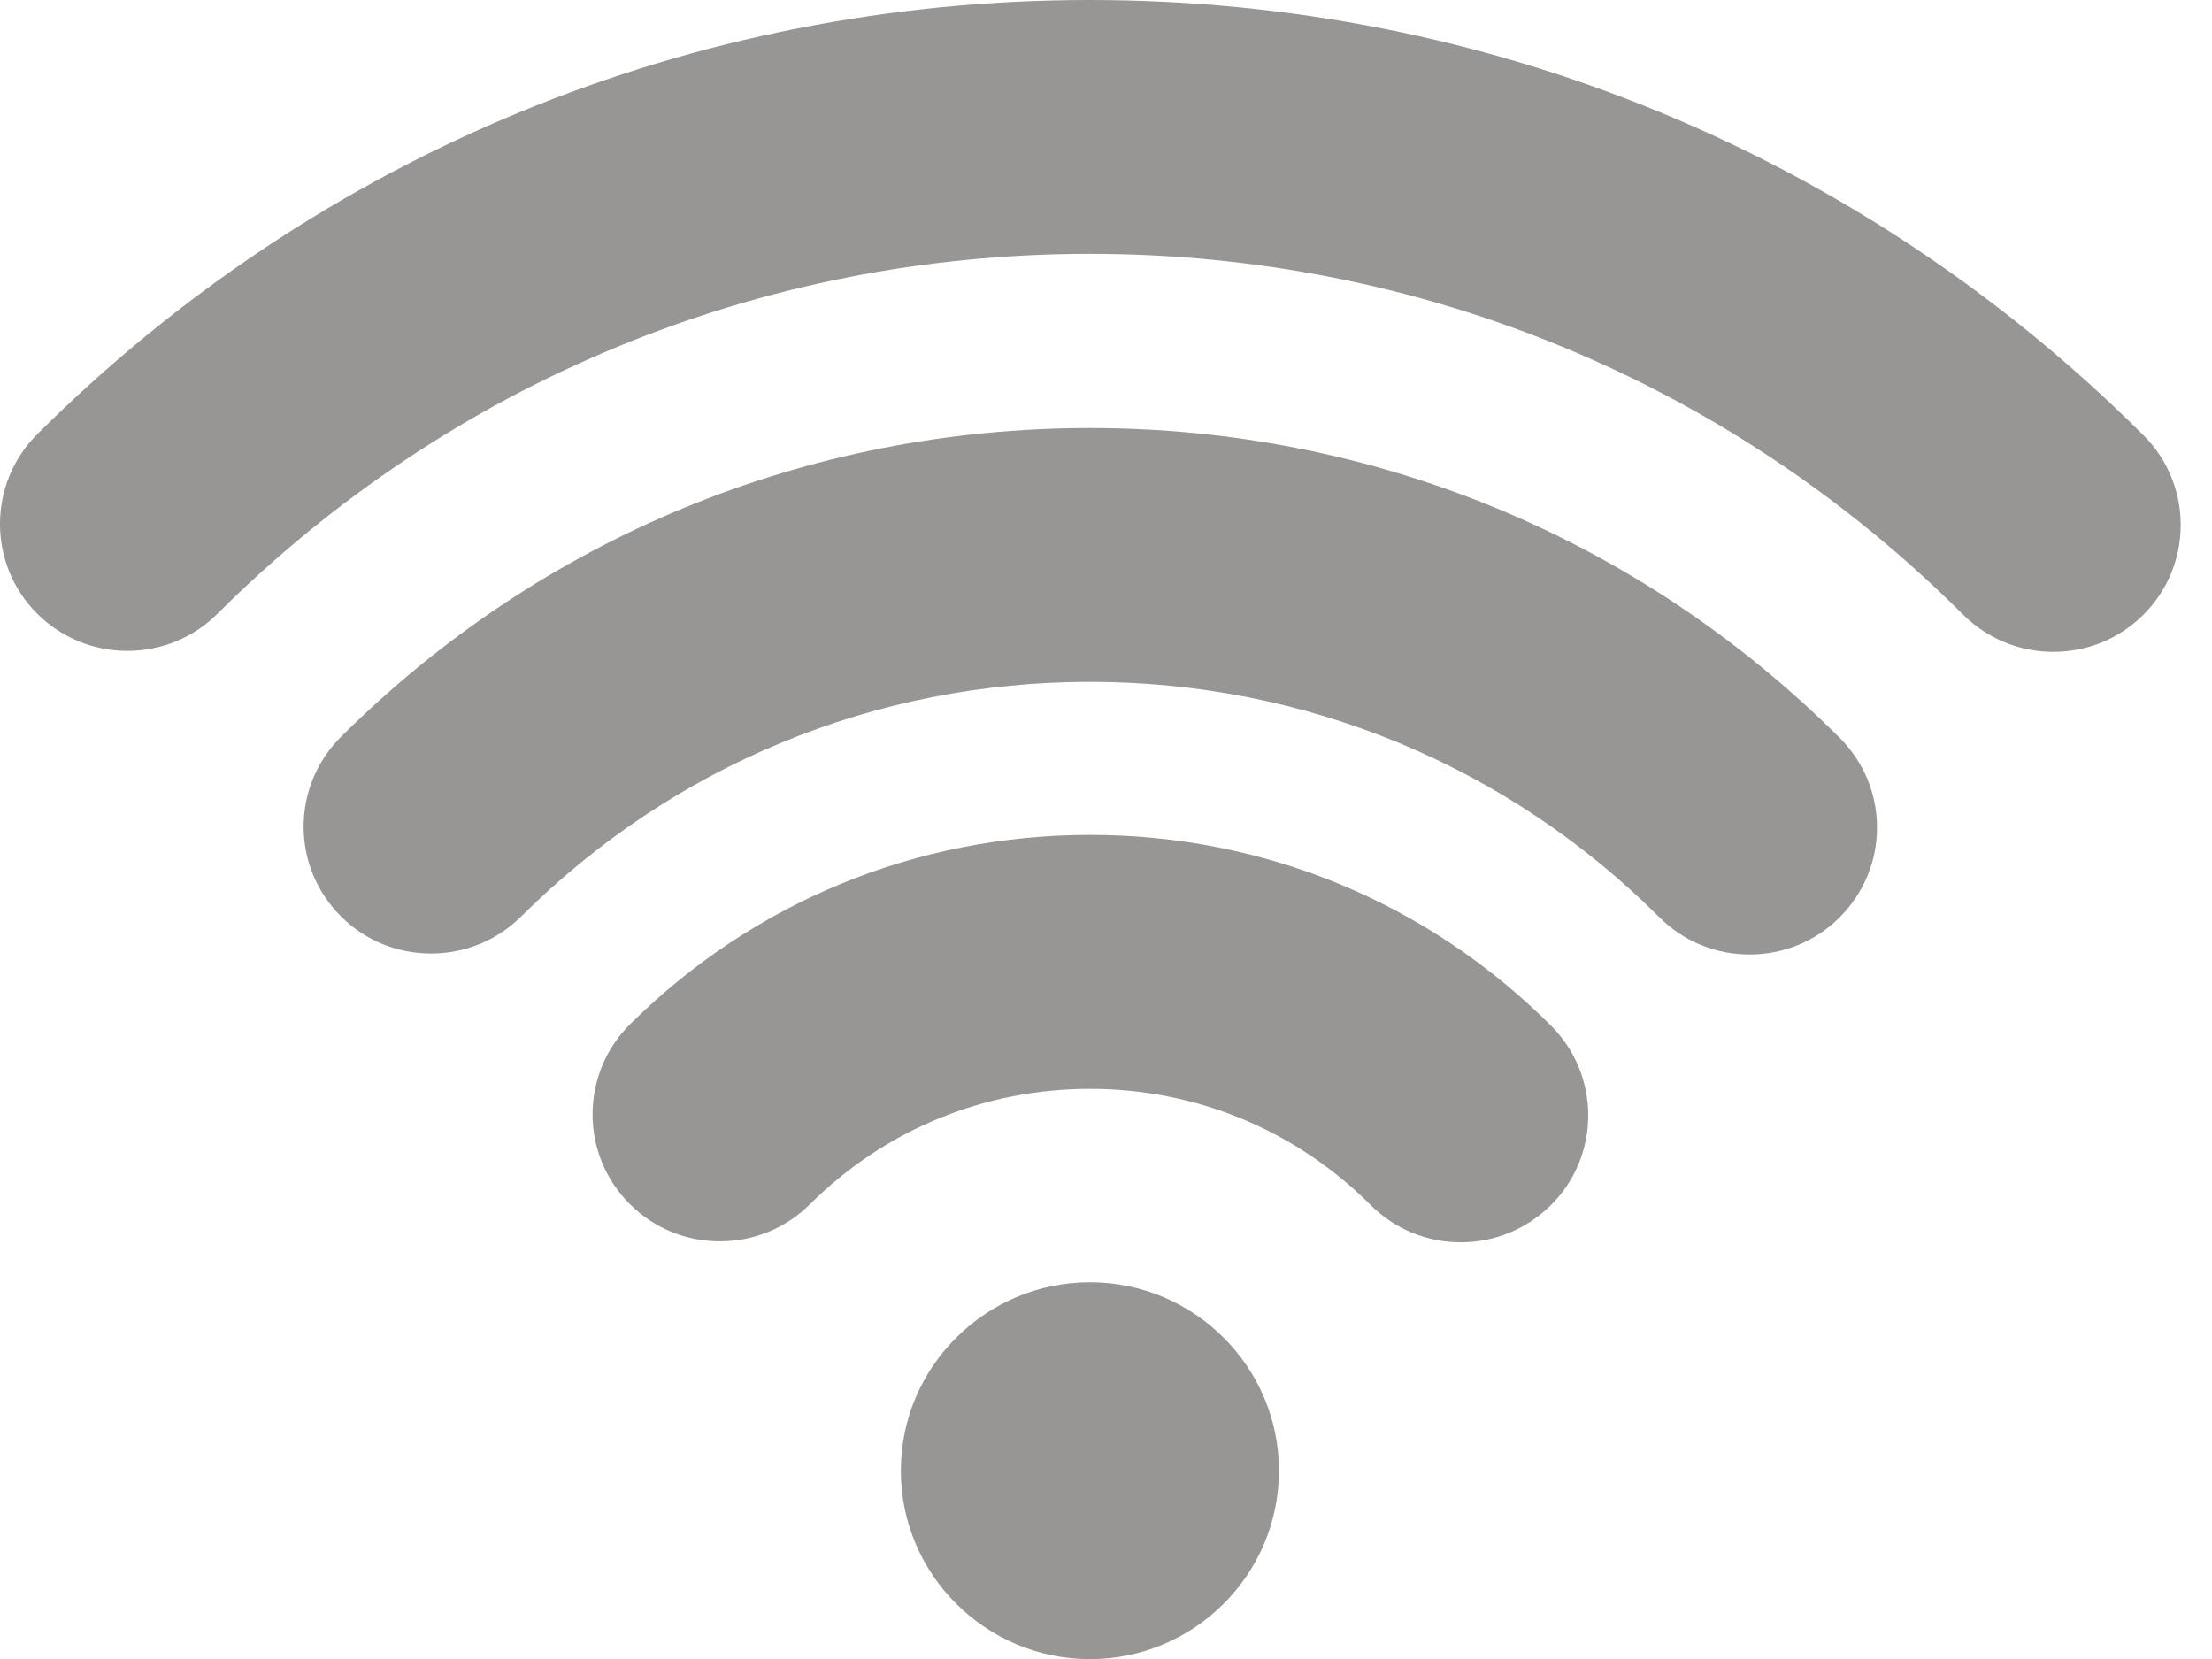 <svg width="16" height="12" viewBox="0 0 16 12" fill="none" xmlns="http://www.w3.org/2000/svg">
<path d="M7.884 9.275C7.13 9.275 6.516 9.887 6.516 10.638C6.516 11.389 7.13 12.001 7.884 12.001C8.638 12.001 9.251 11.389 9.251 10.638C9.251 9.887 8.638 9.275 7.884 9.275Z" fill="#989595"/>
<path d="M11.219 7.419C10.329 6.529 9.144 6.039 7.884 6.039C6.628 6.039 5.446 6.526 4.556 7.41C4.197 7.768 4.196 8.35 4.555 8.709C4.729 8.883 4.961 8.979 5.207 8.979C5.453 8.979 5.684 8.884 5.858 8.711C6.4 8.172 7.119 7.876 7.884 7.876C8.651 7.876 9.372 8.174 9.914 8.716C10.088 8.89 10.32 8.986 10.567 8.986C10.813 8.986 11.043 8.89 11.218 8.717C11.578 8.36 11.578 7.777 11.219 7.419Z" fill="#989595"/>
<path d="M15.504 3.148C13.469 1.118 10.763 0 7.883 0C5.008 0 2.304 1.115 0.27 3.14C-0.09 3.498 -0.09 4.081 0.269 4.439C0.443 4.612 0.675 4.708 0.921 4.708C1.167 4.708 1.399 4.613 1.573 4.439C3.259 2.761 5.5 1.836 7.883 1.836C10.27 1.836 12.514 2.763 14.2 4.446C14.374 4.619 14.606 4.715 14.852 4.715C15.098 4.715 15.33 4.62 15.504 4.446C15.863 4.089 15.864 3.506 15.504 3.148Z" fill="#989595"/>
<path d="M13.307 5.337C11.859 3.892 9.932 3.096 7.883 3.096C5.838 3.096 3.914 3.889 2.467 5.329C2.293 5.502 2.197 5.733 2.196 5.978C2.196 6.224 2.292 6.454 2.466 6.628C2.64 6.802 2.872 6.897 3.118 6.897C3.364 6.897 3.595 6.802 3.77 6.629C4.869 5.535 6.33 4.932 7.883 4.932C9.44 4.932 10.903 5.537 12.003 6.635C12.177 6.809 12.409 6.904 12.655 6.904C12.901 6.904 13.133 6.809 13.306 6.636C13.48 6.462 13.577 6.232 13.577 5.986C13.577 5.741 13.481 5.511 13.307 5.337Z" fill="#989595"/>
</svg>

